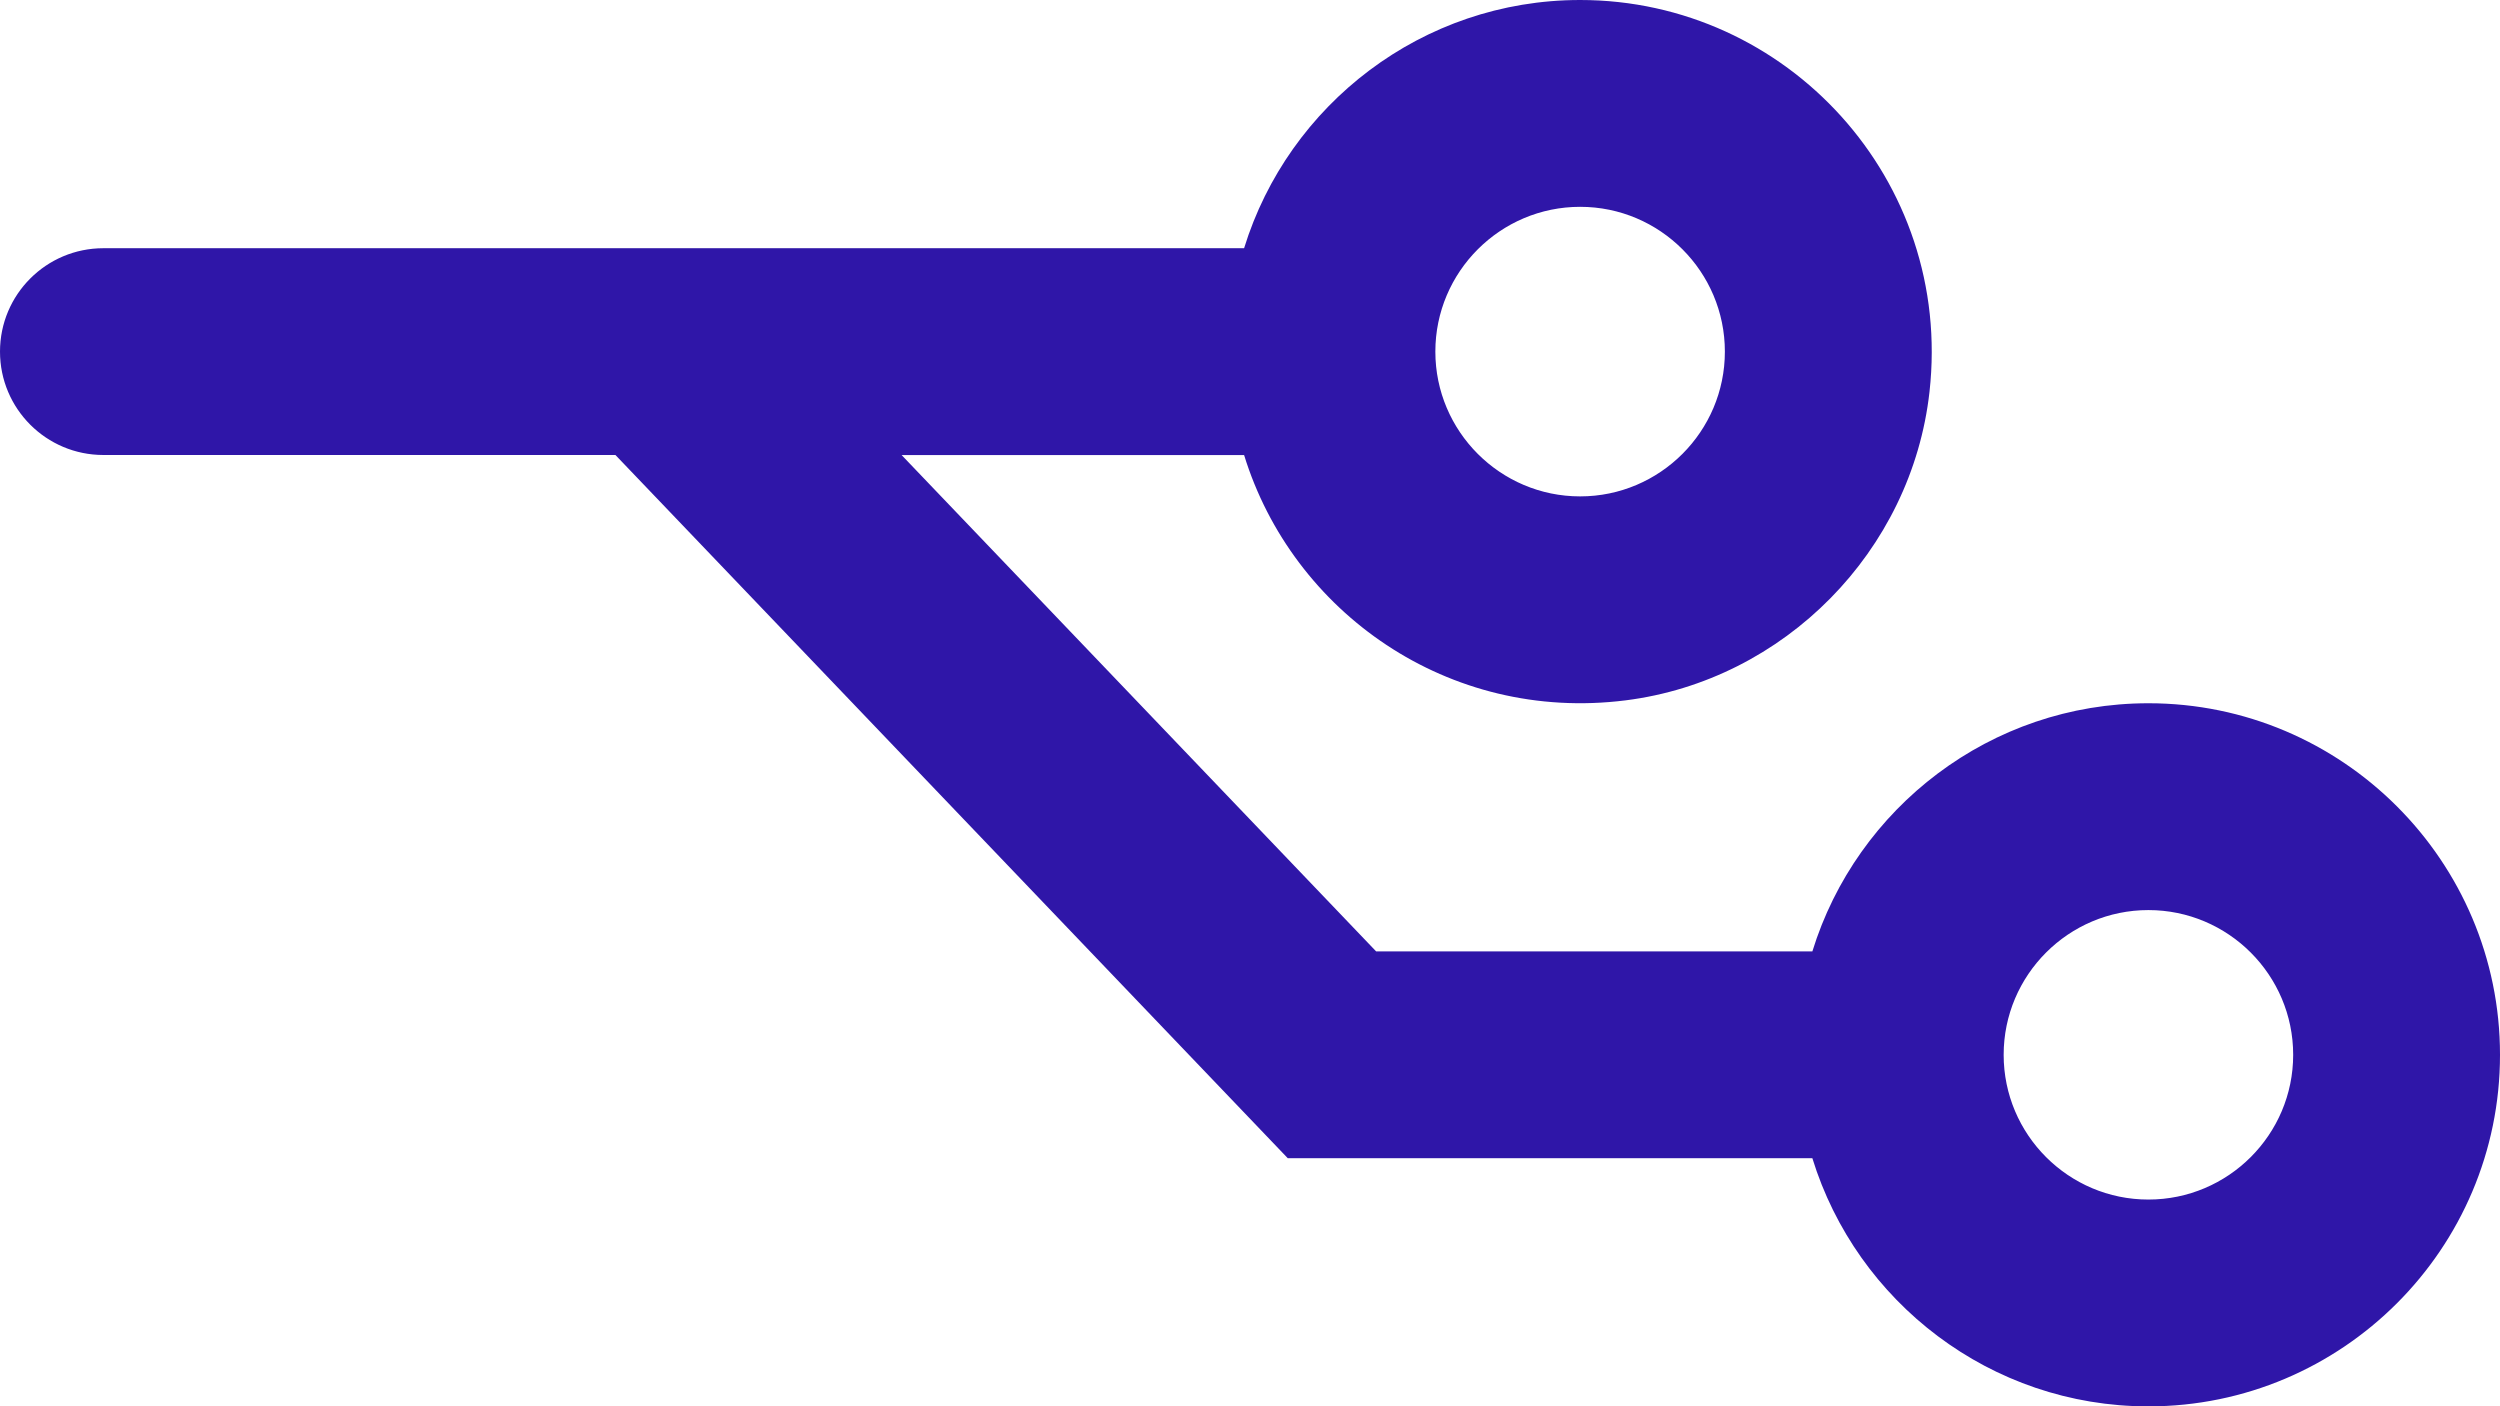 <svg version="1.1" id="图层_1" x="0px" y="0px" width="57.984px" height="32.619px" viewBox="0 0 57.984 32.619" enable-background="new 0 0 57.984 32.619" xml:space="preserve" xmlns="http://www.w3.org/2000/svg" xmlns:xlink="http://www.w3.org/1999/xlink" xmlns:xml="http://www.w3.org/XML/1998/namespace">
  <path fill="#2F16A8" d="M49.829,16.311c-3.662,0-6.767,2.426-7.794,5.756H31.918L20.911,10.554h7.944
	c1.124,3.645,4.737,6.207,8.846,5.69c3.685-0.464,6.639-3.465,7.051-7.156C45.301,4.176,41.453,0,36.649,0
	c-3.662,0-6.768,2.428-7.794,5.757H2.398C1.074,5.757,0,6.83,0,8.155l0,0c0,1.325,1.074,2.398,2.398,2.398h11.876l15.594,16.31
	h12.167c1.027,3.33,4.132,5.756,7.794,5.756c4.497,0,8.155-3.657,8.155-8.154C57.984,19.969,54.326,16.311,49.829,16.311z
	 M36.649,4.797c1.852,0,3.357,1.507,3.357,3.358s-1.506,3.358-3.357,3.358s-3.358-1.507-3.358-3.358S34.798,4.797,36.649,4.797z
	 M49.829,27.822c-1.852,0-3.357-1.506-3.357-3.357s1.506-3.357,3.357-3.357s3.358,1.506,3.358,3.357S51.681,27.822,49.829,27.822z" class="color c1"/>
</svg>